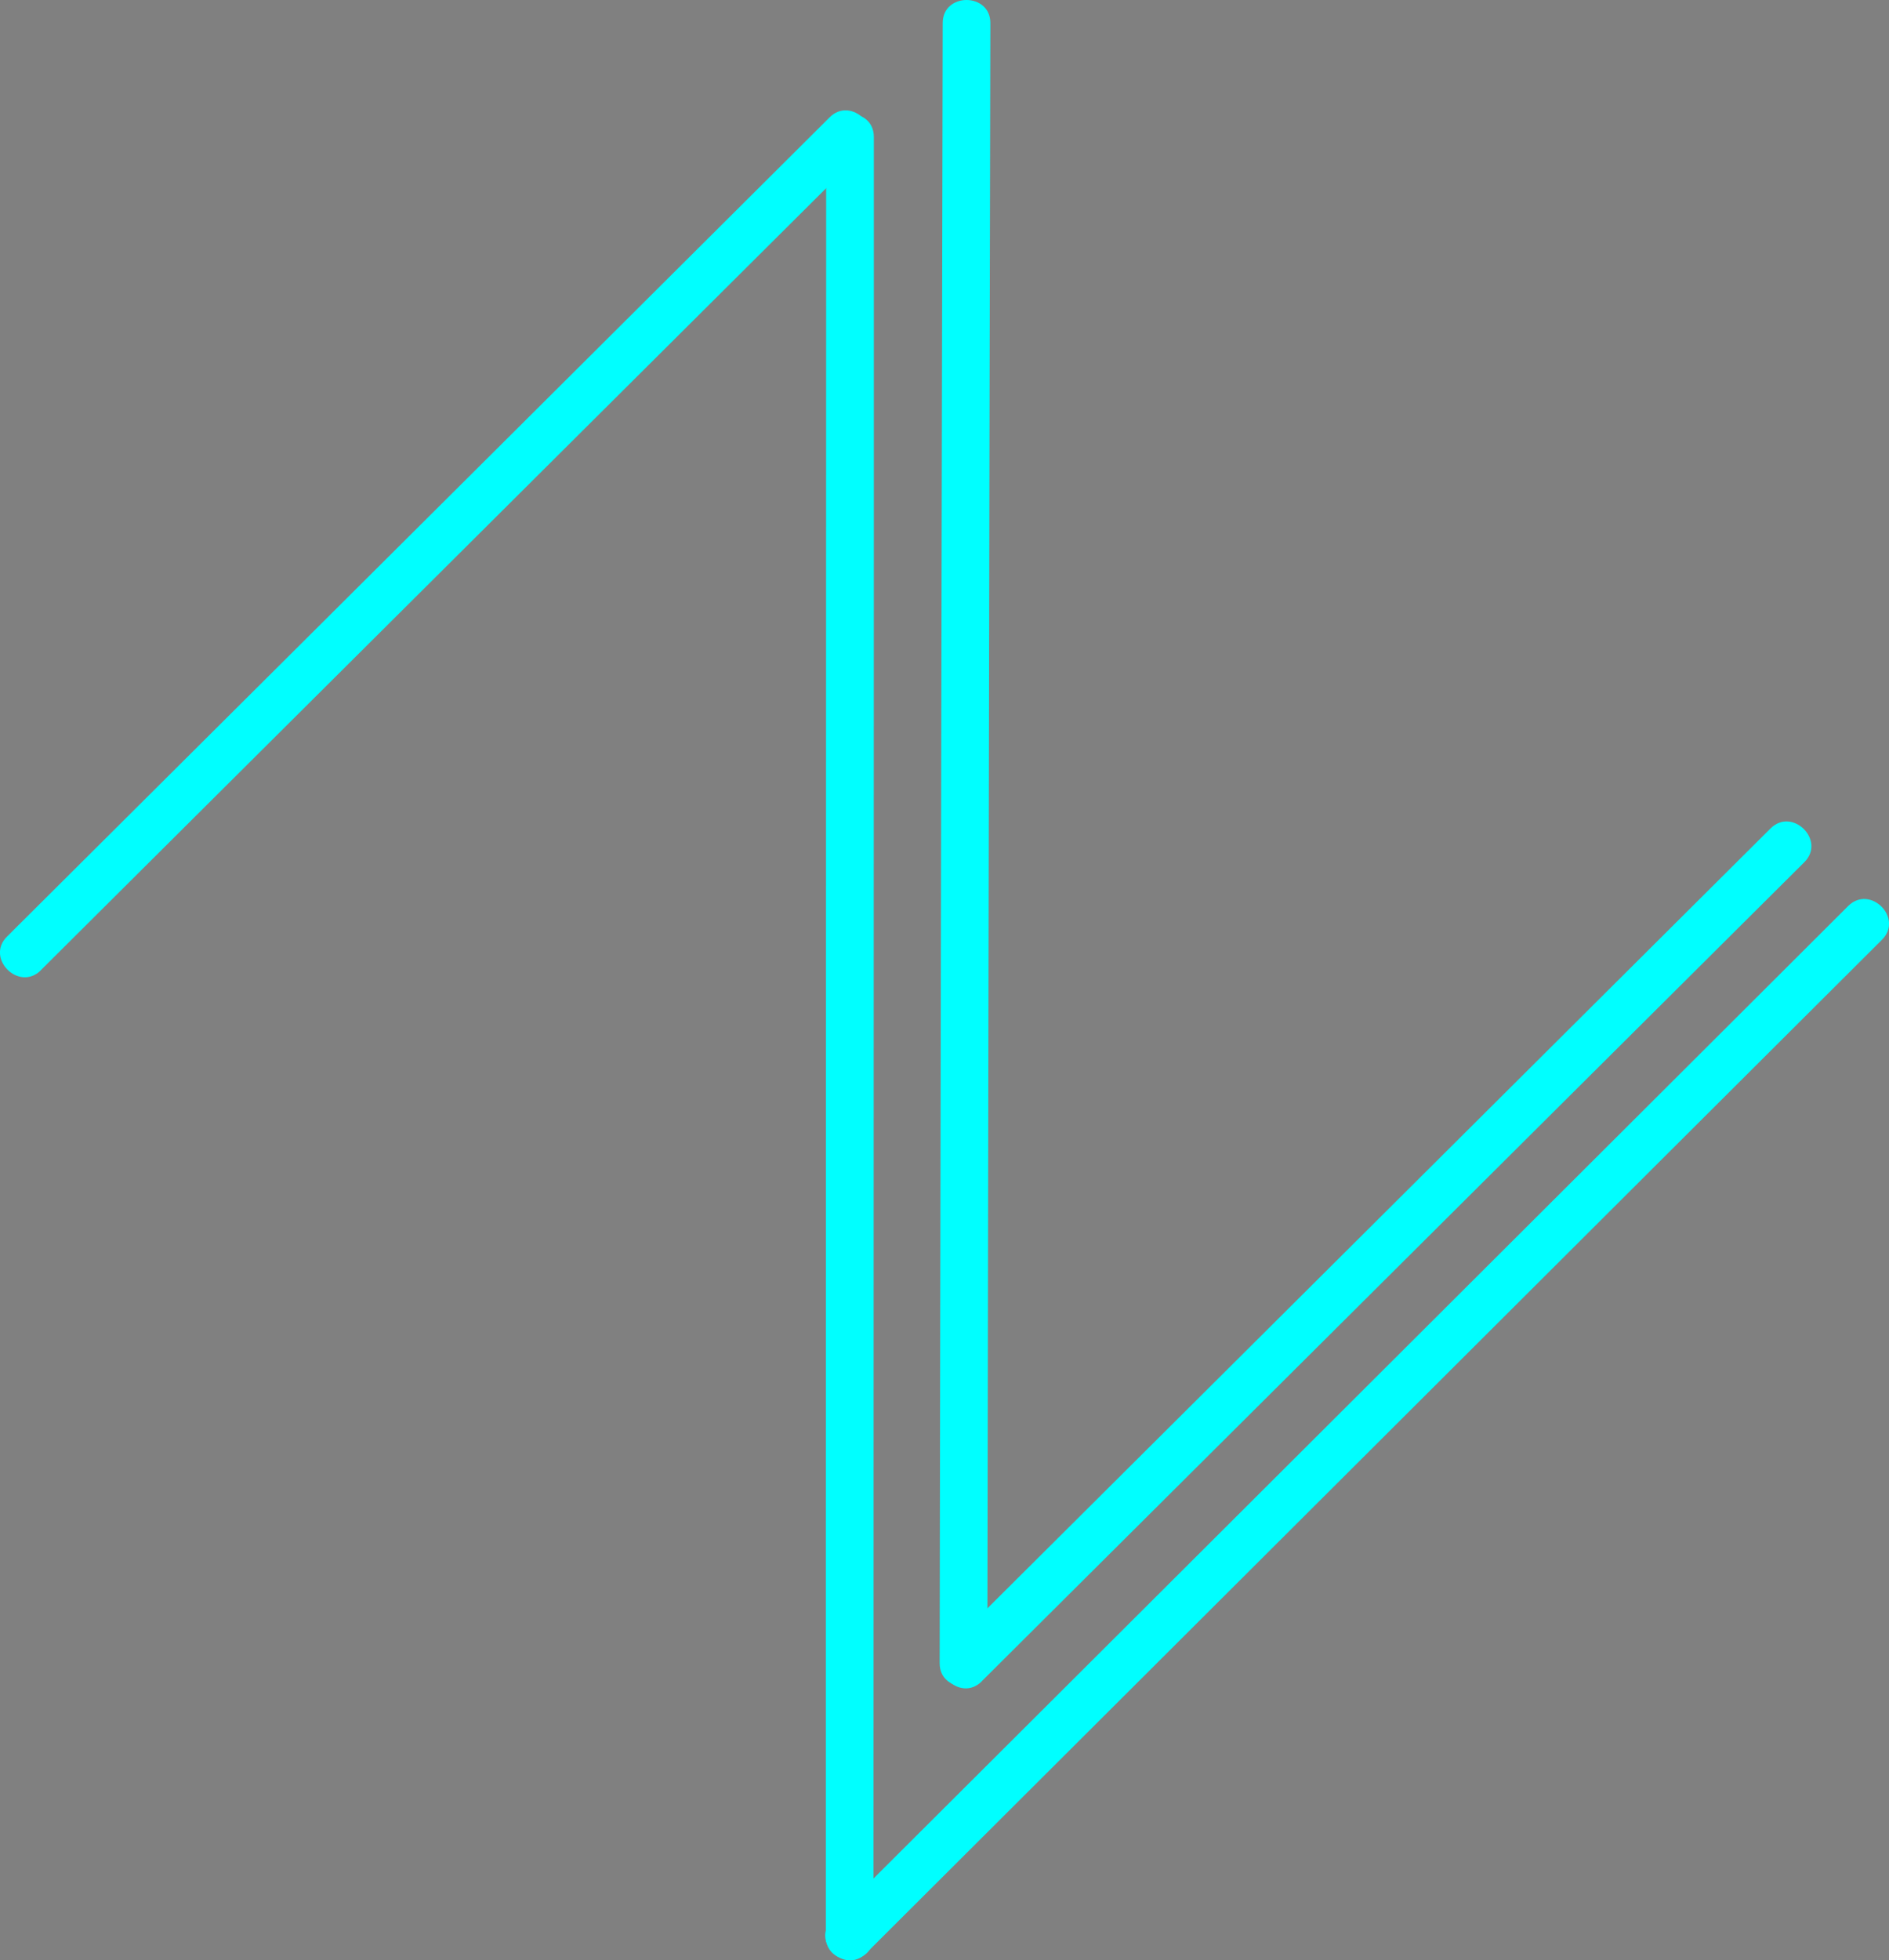 <svg xmlns:xlink="http://www.w3.org/1999/xlink" id="Layer_1" xmlns="http://www.w3.org/2000/svg"
     viewBox="0 0 951.05 986.6">
    <rect x="0" y="0" width="951.05" height="986.6" fill="#808080" stroke="none"/>
    <defs>
        <style>
            .cls-1{fill:aqua;}.cls-2{fill:url(#linear-gradient);}.cls-3{fill:url(#linear-gradient-2);}.cls-4{fill:url(#linear-gradient-3);}
        </style>
        <linearGradient id="linear-gradient" x1="261.08" y1="719.93" x2="845.49" y2="719.93"
                        gradientTransform="translate(-183.5 520.15) rotate(-45)" gradientUnits="userSpaceOnUse">
            <stop offset="0" stop-color="#fff"/>
            <stop offset="1"/>
        </linearGradient>
        <linearGradient id="linear-gradient-2" x1="260.9" y1="430.69" x2="838.72" y2="430.69"
                        gradientTransform="matrix(0.71, -0.72, 0.71, 0.72, -183.5, 515.99)"
                        xlink:href="#linear-gradient"/>
        <linearGradient id="linear-gradient-3" x1="179.18" y1="131.91" x2="763.59" y2="131.91"
                        xlink:href="#linear-gradient"/>
    </defs>
    <path class="cls-1"
          d="M439.92,75.32l-.08,353.88-.09,353.87,0,197.93c0,15.44,24,15.47,24,0l.08-353.87.09-353.88,0-197.93c0-15.44-24-15.47-24,0Z"
          transform="translate(-23.97 -6.41)"/>
    <path class="cls-1"
          d="M460,989.49,659.23,790.78,859.16,591.36l112.33-112c11-10.92-6-27.89-17-17L755.29,661.06,555.36,860.48,443,972.51c-11,10.93,6,27.9,17,17Z"
          transform="translate(-23.97 -6.41)"/>
    <path class="cls-2" d="M509.7,844.13,923.9,431.84" transform="translate(-23.97 -6.41)"/>
    <path class="cls-1"
          d="M518.19,852.61,680.05,691.5,841.21,531.08l91.18-90.75c11-10.92-6-27.89-17-17L753.55,584.47,592.4,744.88l-91.18,90.76c-11,10.91,6,27.89,17,17Z"
          transform="translate(-23.97 -6.41)"/>
    <path class="cls-3" d="M509.06,843.49q.65-412.77,1.53-825.49" transform="translate(-23.97 -6.41)"/>
    <path class="cls-1"
          d="M521.06,843.49q.24-160.9.54-321.82t.61-321.79q.19-90.94.38-181.88c0-15.44-24-15.47-24,0q-.34,160.89-.65,321.79t-.59,321.8q-.15,91-.29,181.9c0,15.45,24,15.47,24,0Z"
          transform="translate(-23.97 -6.41)"/>
    <path class="cls-4" d="M36,486.25,450.2,74" transform="translate(-23.97 -6.41)"/>
    <path class="cls-1"
          d="M44.49,494.73,206.35,333.62,367.5,173.2l91.18-90.76c11-10.91-6-27.88-17-17L279.85,226.59,118.69,387,27.51,477.76c-11,10.91,6,27.89,17,17Z"
          transform="translate(-23.97 -6.41)"/>
</svg>
